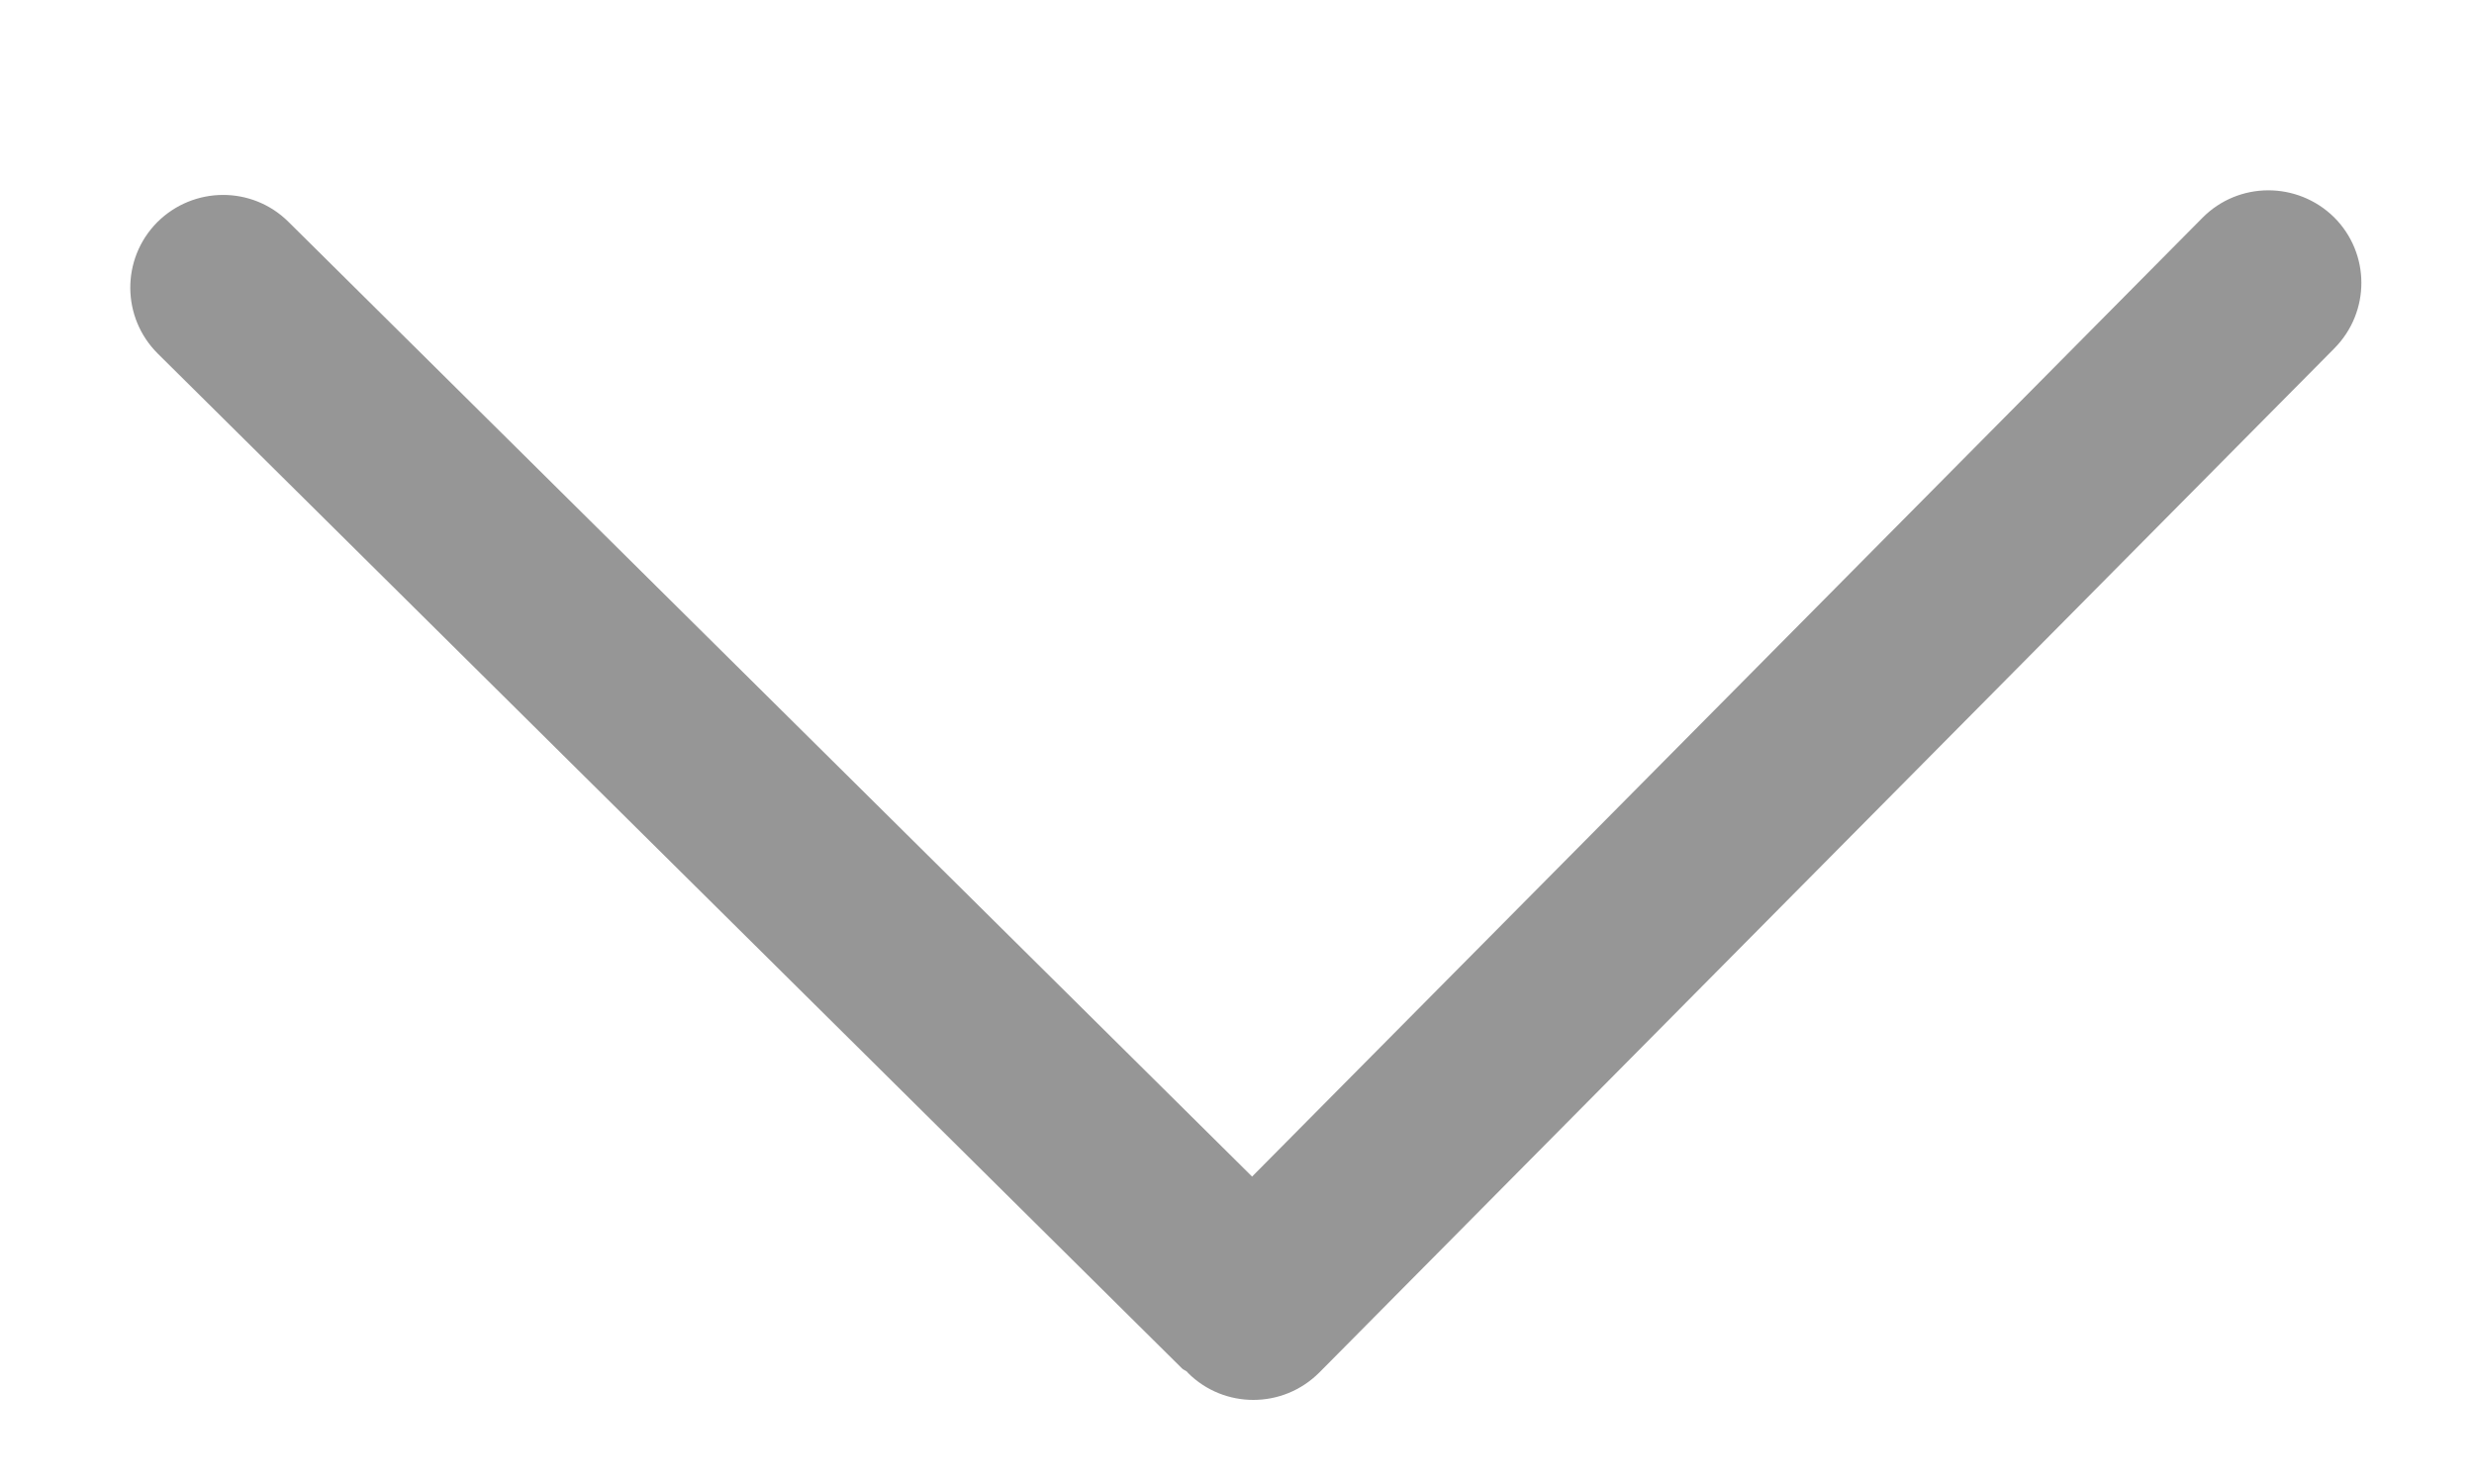 <svg width="10" height="6" viewBox="0 0 10 6" fill="none" xmlns="http://www.w3.org/2000/svg">
<path d="M9.434 0.878C9.286 0.733 9.049 0.733 8.903 0.88L5.061 4.757L1.166 0.897C1.019 0.751 0.782 0.752 0.635 0.899C0.489 1.047 0.491 1.284 0.638 1.43L4.778 5.533C4.784 5.539 4.793 5.541 4.799 5.547C4.8 5.548 4.801 5.55 4.802 5.551C4.875 5.624 4.971 5.66 5.066 5.66C5.163 5.66 5.259 5.623 5.333 5.549L9.435 1.409C9.582 1.261 9.581 1.024 9.434 0.878Z" fill="#969696"/>
</svg>

